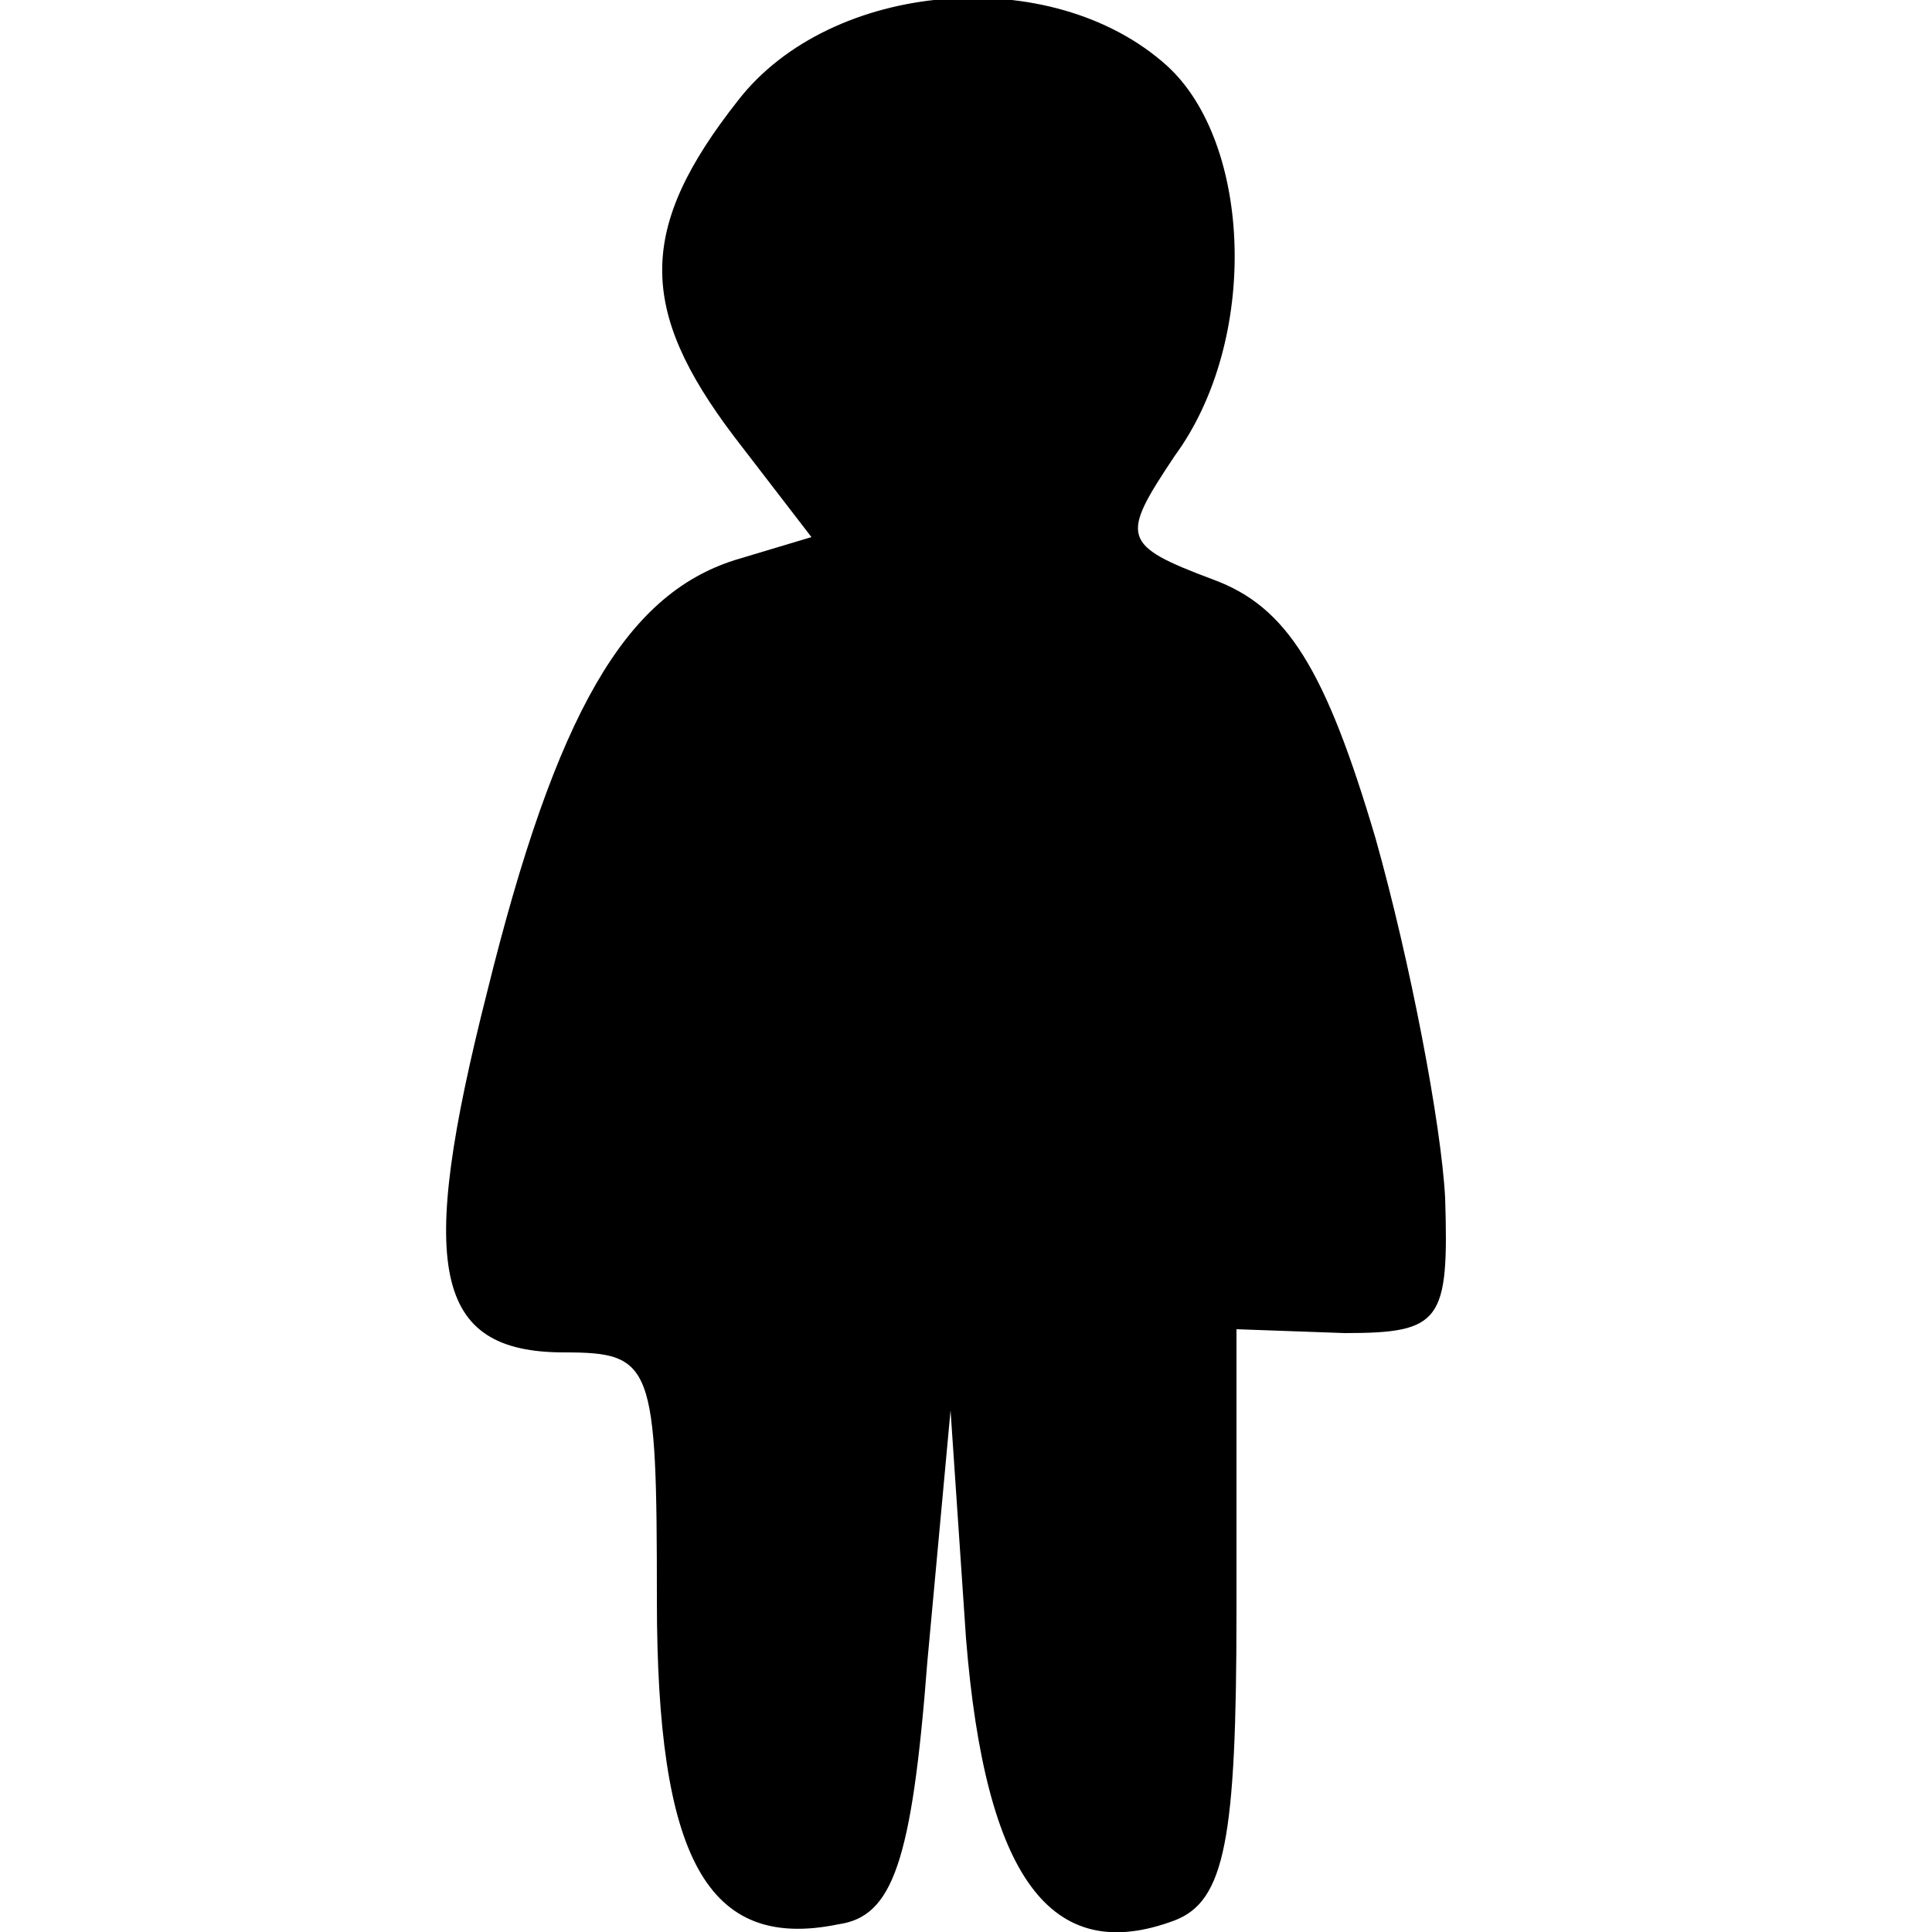 <?xml version="1.0" standalone="no"?>
<!DOCTYPE svg PUBLIC "-//W3C//DTD SVG 20010904//EN"
 "http://www.w3.org/TR/2001/REC-SVG-20010904/DTD/svg10.dtd">
<svg version="1.0" xmlns="http://www.w3.org/2000/svg"
 width="50pt" height="50pt" viewBox="0 0 50 50"
 preserveAspectRatio="xMidYMid meet">
<g transform="translate(0,50) scale(0.1,-0.1)"
fill="#000000" stroke="none">
<path d="M191 474 c-26 -33 -26 -54 -1 -87 l20 -26 -20 -6 c-28 -9 -46 -39
-64 -112 -18 -71 -14 -93 20 -93 23 0 24 -3 24 -64 0 -67 13 -91 47 -84 14 2
19 16 23 68 l6 65 4 -59 c5 -62 22 -85 54 -73 13 5 16 21 16 80 l0 73 28 -1
c25 0 27 3 26 35 -1 19 -9 61 -18 93 -13 44 -23 60 -42 67 -24 9 -24 11 -10
32 22 30 20 81 -2 101 -30 27 -87 22 -111 -9z"/>
</g>
</svg>
